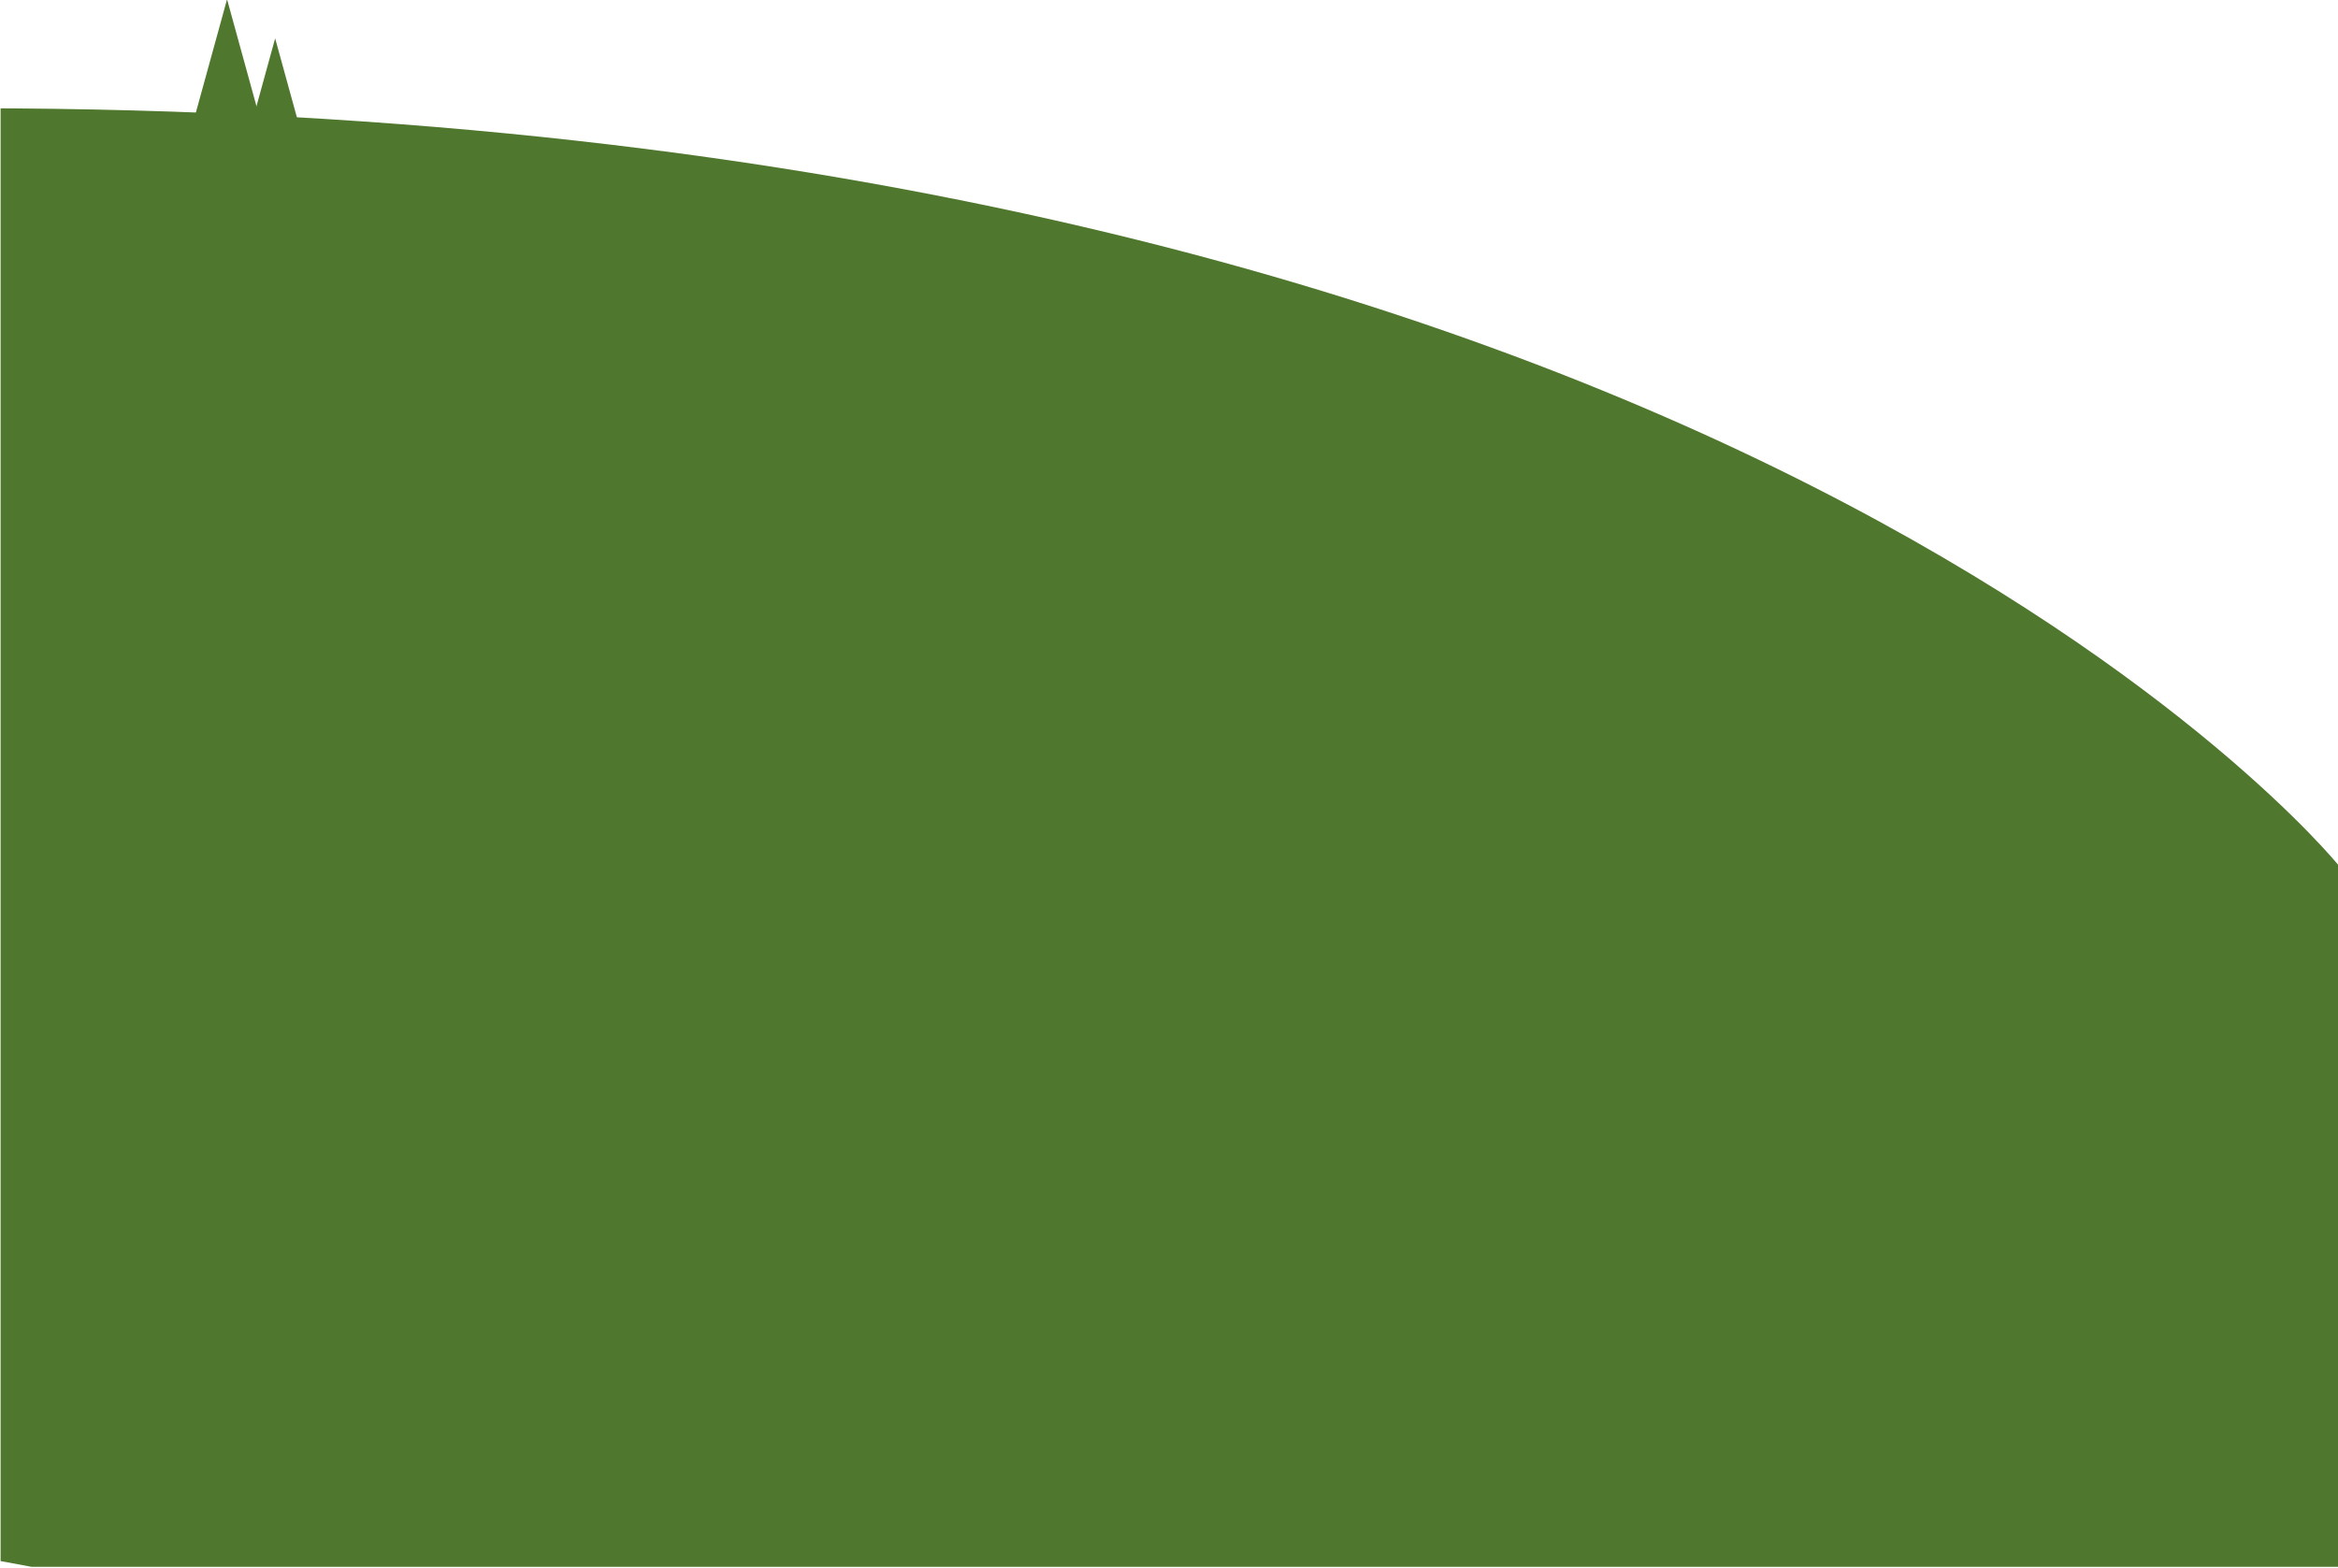 <svg width="434.065" height="291.099" viewBox="0 0 114.846 77.02" xmlns="http://www.w3.org/2000/svg"><defs><clipPath clipPathUnits="userSpaceOnUse" id="a"><path style="fill:#b7ce63;fill-opacity:1;stroke-width:.132;stroke-linecap:round;stroke-linejoin:round" d="M-494.394 561.294h276.659v131.742h-276.659z"/></clipPath></defs><g transform="matrix(.759 0 0 .759 375.274 -449.034)" style="fill:#4f772d;fill-opacity:1" clip-path="url(#a)"><path d="M-474.955 608.944h-9.566l4.783-17.376z" style="fill:#4f772d;fill-opacity:1;stroke:none;stroke-width:.058;stroke-opacity:1"/><path d="M-471.842 611.472h-9.566l4.783-17.376z" style="fill:#4f772d;fill-opacity:1;stroke:none;stroke-width:.058;stroke-opacity:1"/><path d="M-496.288 598.62c113.62 0 153.195 48.997 153.195 48.997v73.12l-152.928-28.374z" style="fill:#4f772d;fill-opacity:1;stroke:none;stroke-width:.265;stroke-opacity:1"/></g></svg>